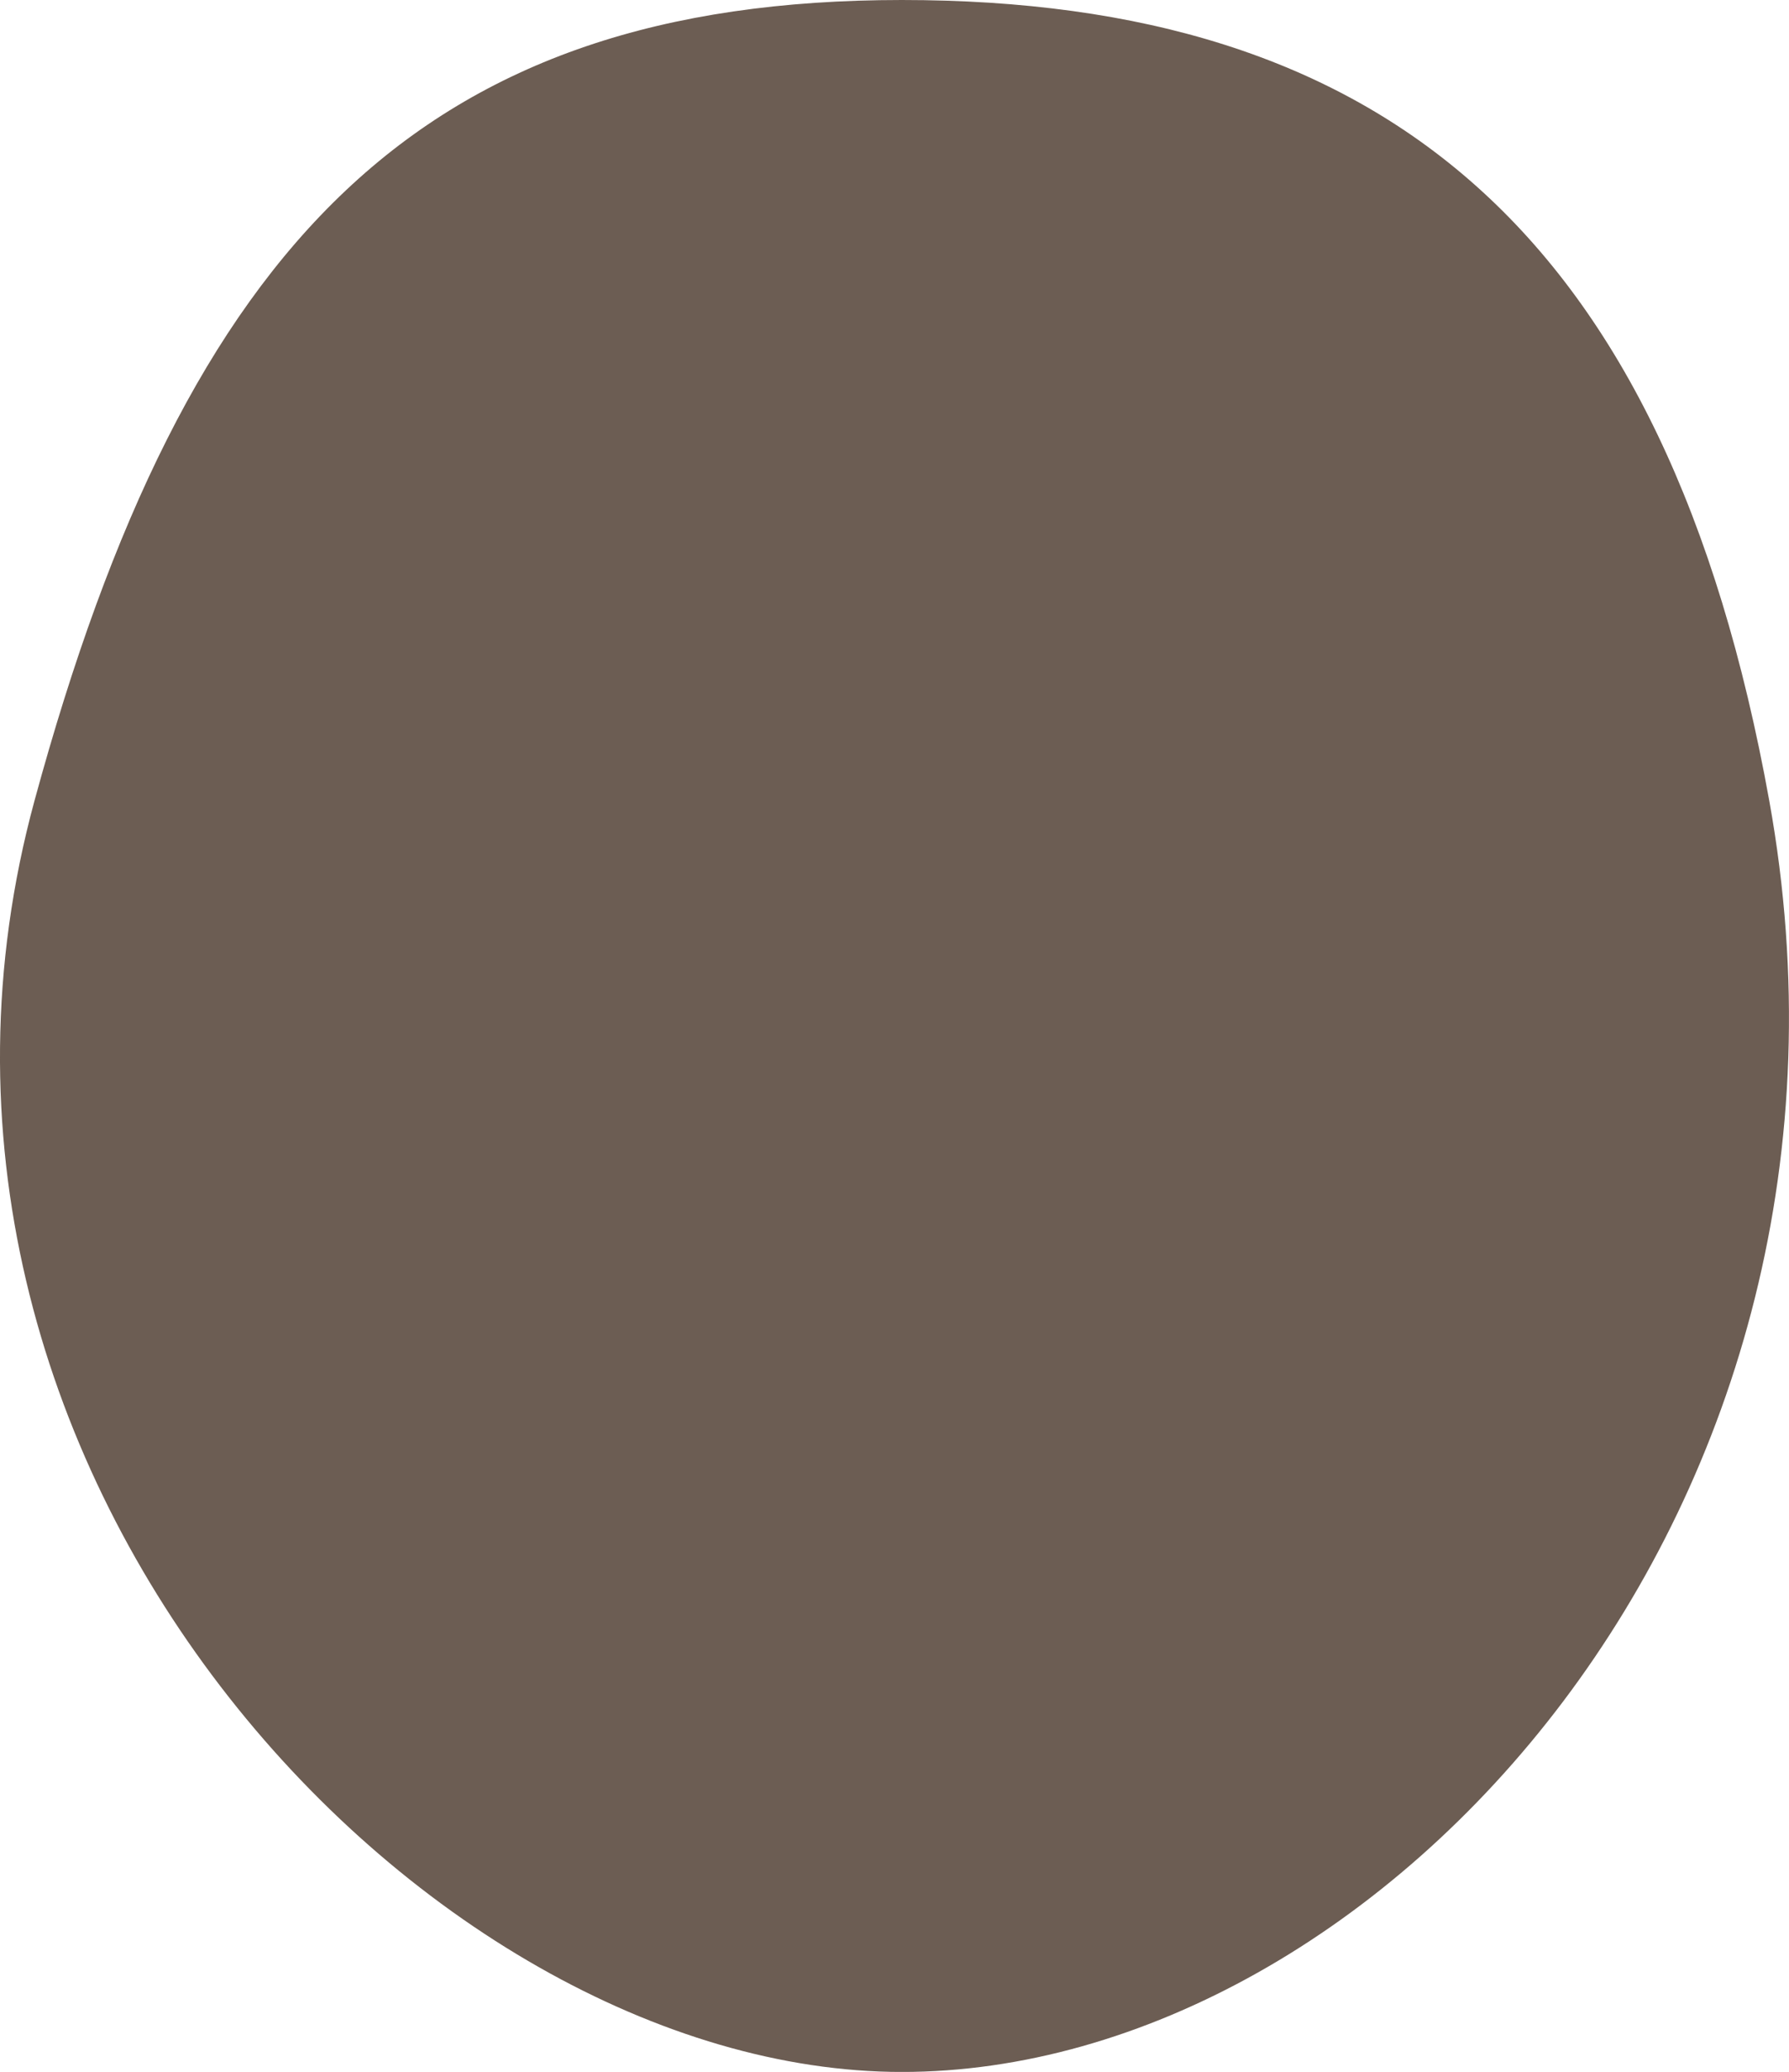 <?xml version="1.0" encoding="UTF-8" standalone="no"?>
<svg
   height="58.563mm"
   id="svg151"
   version="1.1"
   viewBox="0 0 50.592 58.563"
   width="50.592mm"
   sodipodi:docname="head.svg"
   inkscape:version="1.1 (c68e22c387, 2021-05-23)"
   xmlns:inkscape="http://www.inkscape.org/namespaces/inkscape"
   xmlns:sodipodi="http://sodipodi.sourceforge.net/DTD/sodipodi-0.dtd"
   xmlns="http://www.w3.org/2000/svg"
   xmlns:svg="http://www.w3.org/2000/svg"
   xmlns:rdf="http://www.w3.org/1999/02/22-rdf-syntax-ns#"
   xmlns:cc="http://creativecommons.org/ns#"
   xmlns:dc="http://purl.org/dc/elements/1.1/">
  <defs
     id="defs9" />
  <sodipodi:namedview
     id="namedview7"
     pagecolor="#ffffff"
     bordercolor="#666666"
     borderopacity="1.0"
     inkscape:pageshadow="2"
     inkscape:pageopacity="0.0"
     inkscape:pagecheckerboard="0"
     inkscape:document-units="mm"
     showgrid="false"
     inkscape:zoom="1.7938514"
     inkscape:cx="96.161811"
     inkscape:cy="131.83924"
     inkscape:window-width="1920"
     inkscape:window-height="1027"
     inkscape:window-x="-8"
     inkscape:window-y="-8"
     inkscape:window-maximized="1"
     inkscape:current-layer="layer10" />
  <g
     class="head"
     id="layer10"
     inkscape:groupmode="layer"
     inkscape:label="head_0000"
     style="display:inline;opacity:1"
     transform="translate(-36.59,-27.32)">
    <path
       class="flesh"
       d="m 86.623,49.947 c 3.613,19.995 -10.982,35.937 -24.528,35.937 -13.547,0 -29.662,-17.083 -24.528,-35.937 4.304,-15.806 10.982,-22.627 24.528,-22.627 13.547,10e-7 21.615,6.506 24.528,22.627 z"
       id="path911"
       style="fill:#6c5d53" />
  </g>
</svg>
